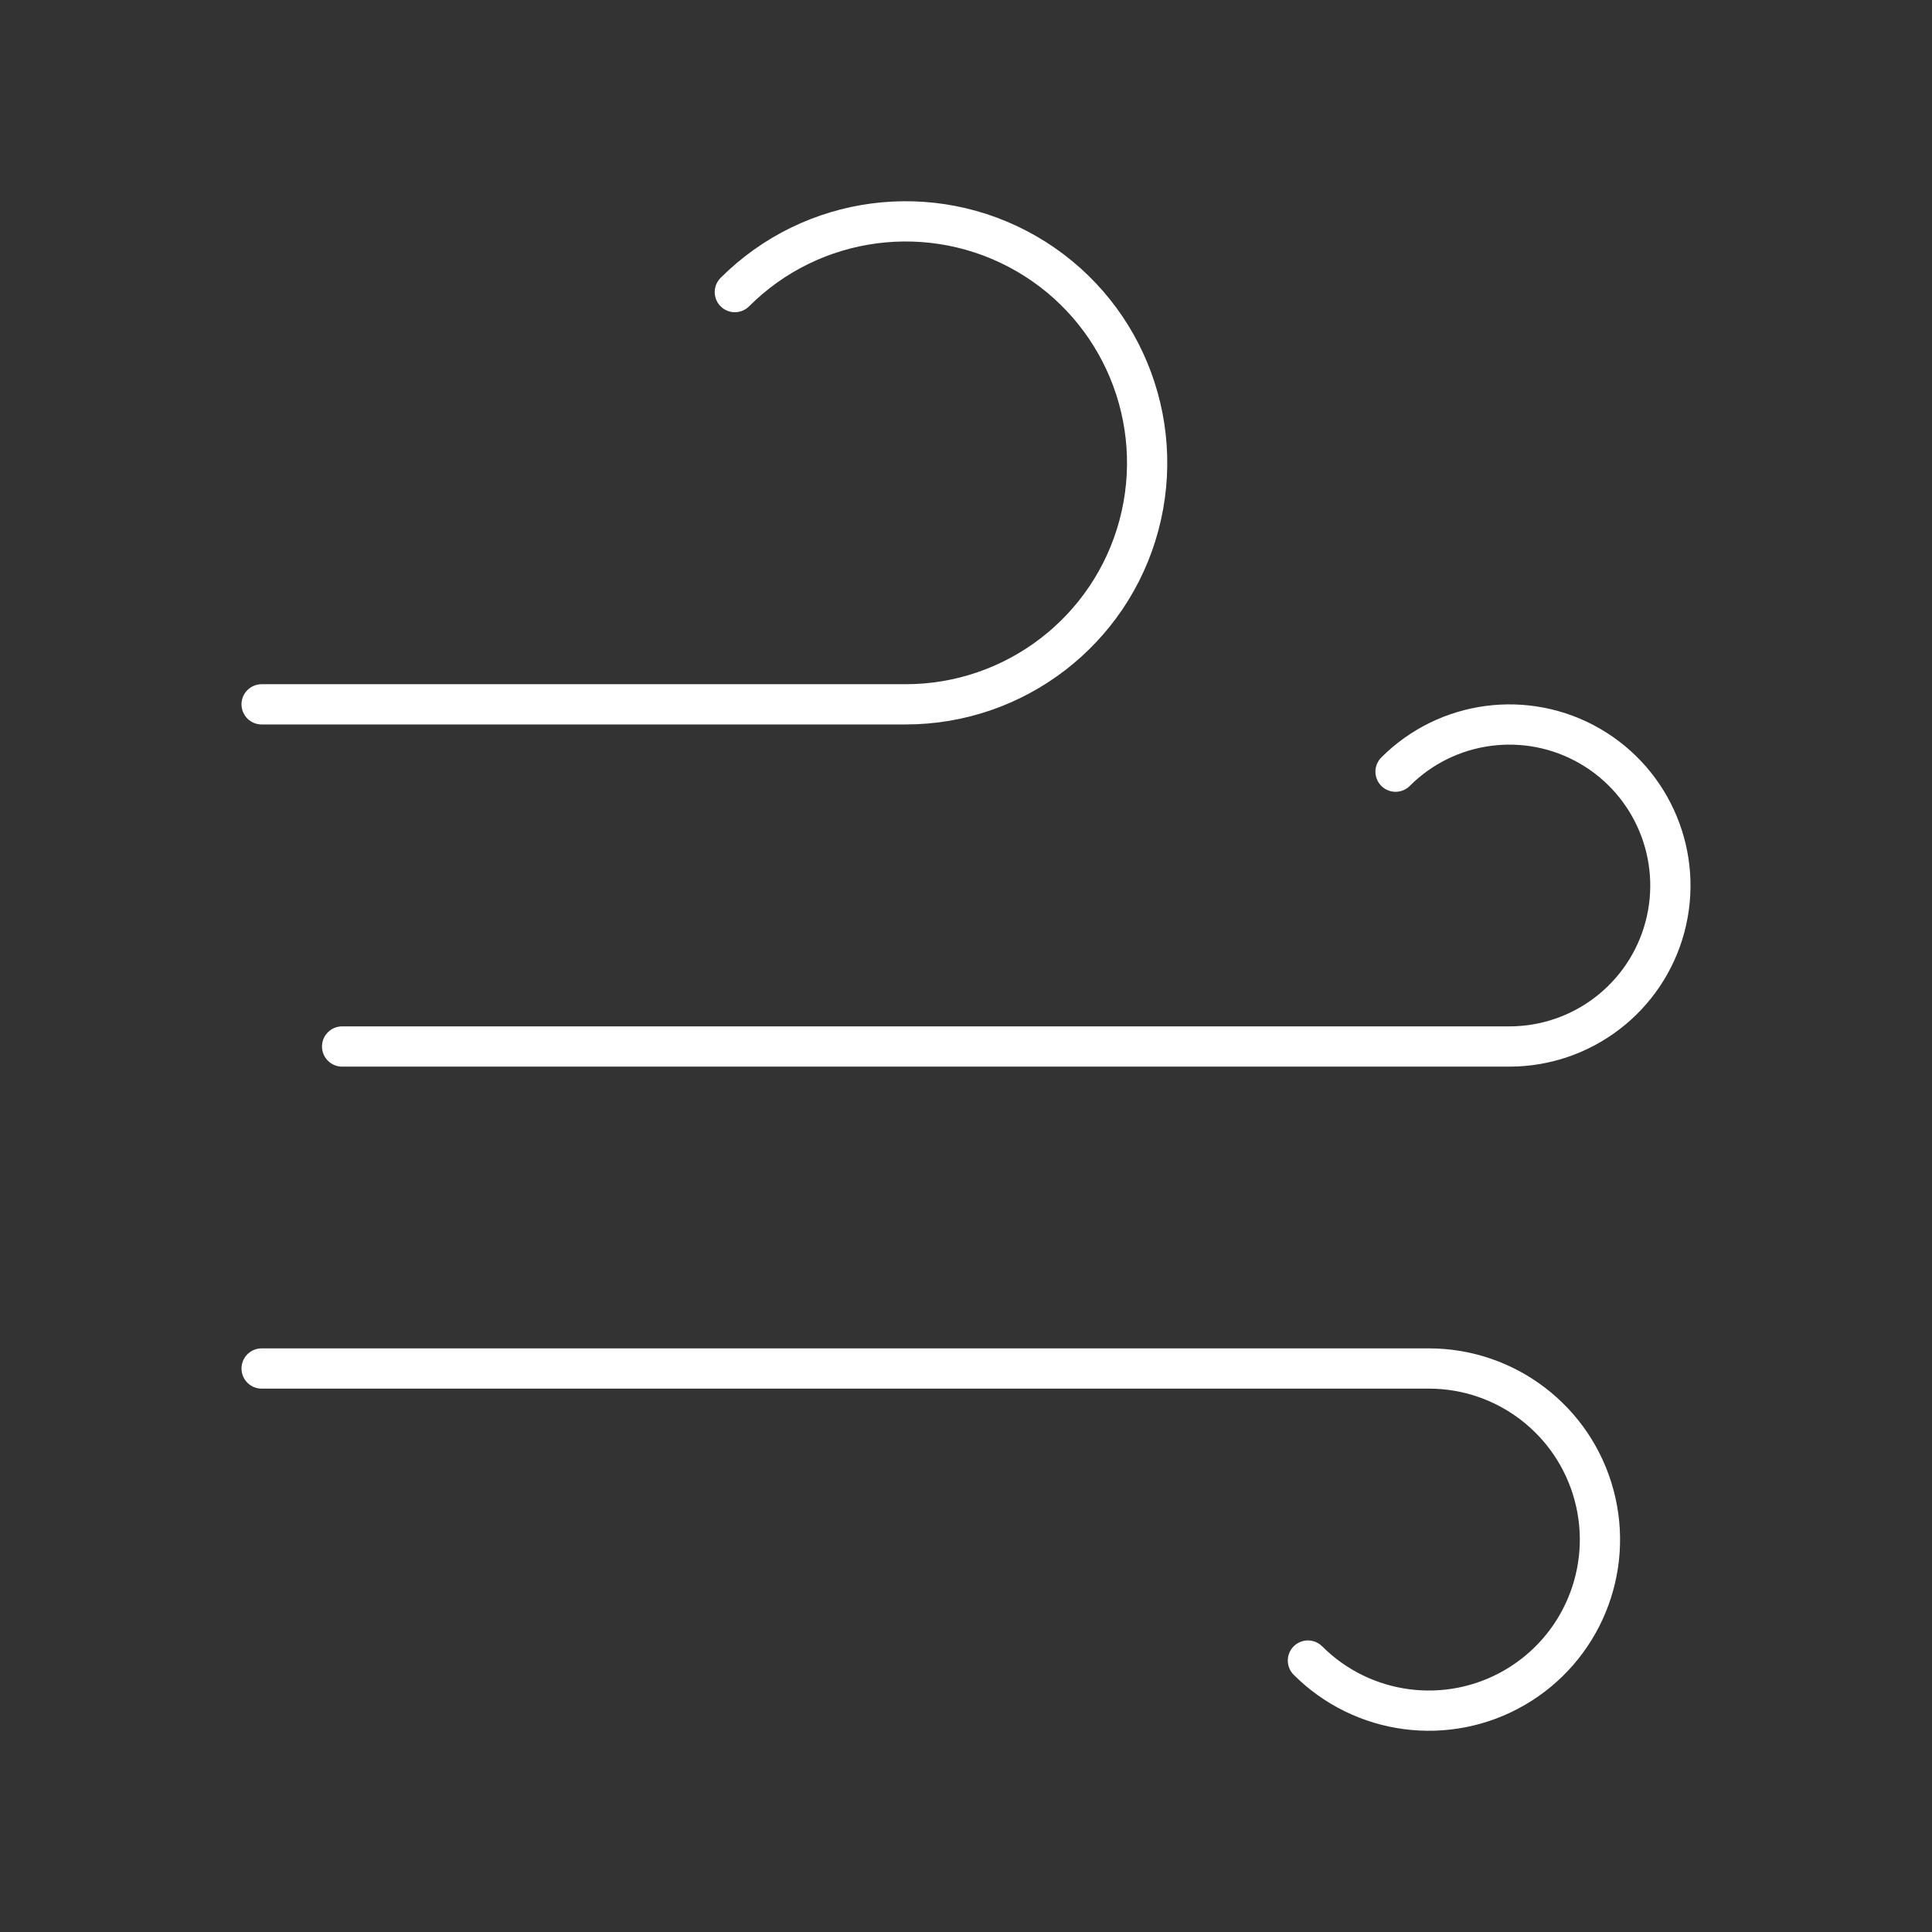 <?xml version="1.0" encoding="UTF-8"?><svg id="a" xmlns="http://www.w3.org/2000/svg" viewBox="0 0 48 48"><rect x="0" y="0" width="48" height="48" fill="#333333" stroke="none"/><defs><style>.d{fill:none;stroke:#fff;stroke-linecap:round;stroke-linejoin:round;}</style></defs><path class="d" d="m34.672 19.172c1.28-1.28 3.261-1.541 4.828-.636s2.332 2.751 1.864 4.499-2.053 2.965-3.864 2.965h-29"/><path class="d" d="m6.5 34h29c1.924 0 3.607 1.292 4.105 3.15s-.314 3.819-1.98 4.781-3.77.685-5.13-.675"/><path class="d" d="m18.257 7.257c1.92-1.92 4.891-2.311 7.243-.954 2.352 1.358 3.498 4.126 2.796 6.749s-3.08 4.447-5.796 4.447h-16"/></svg>
